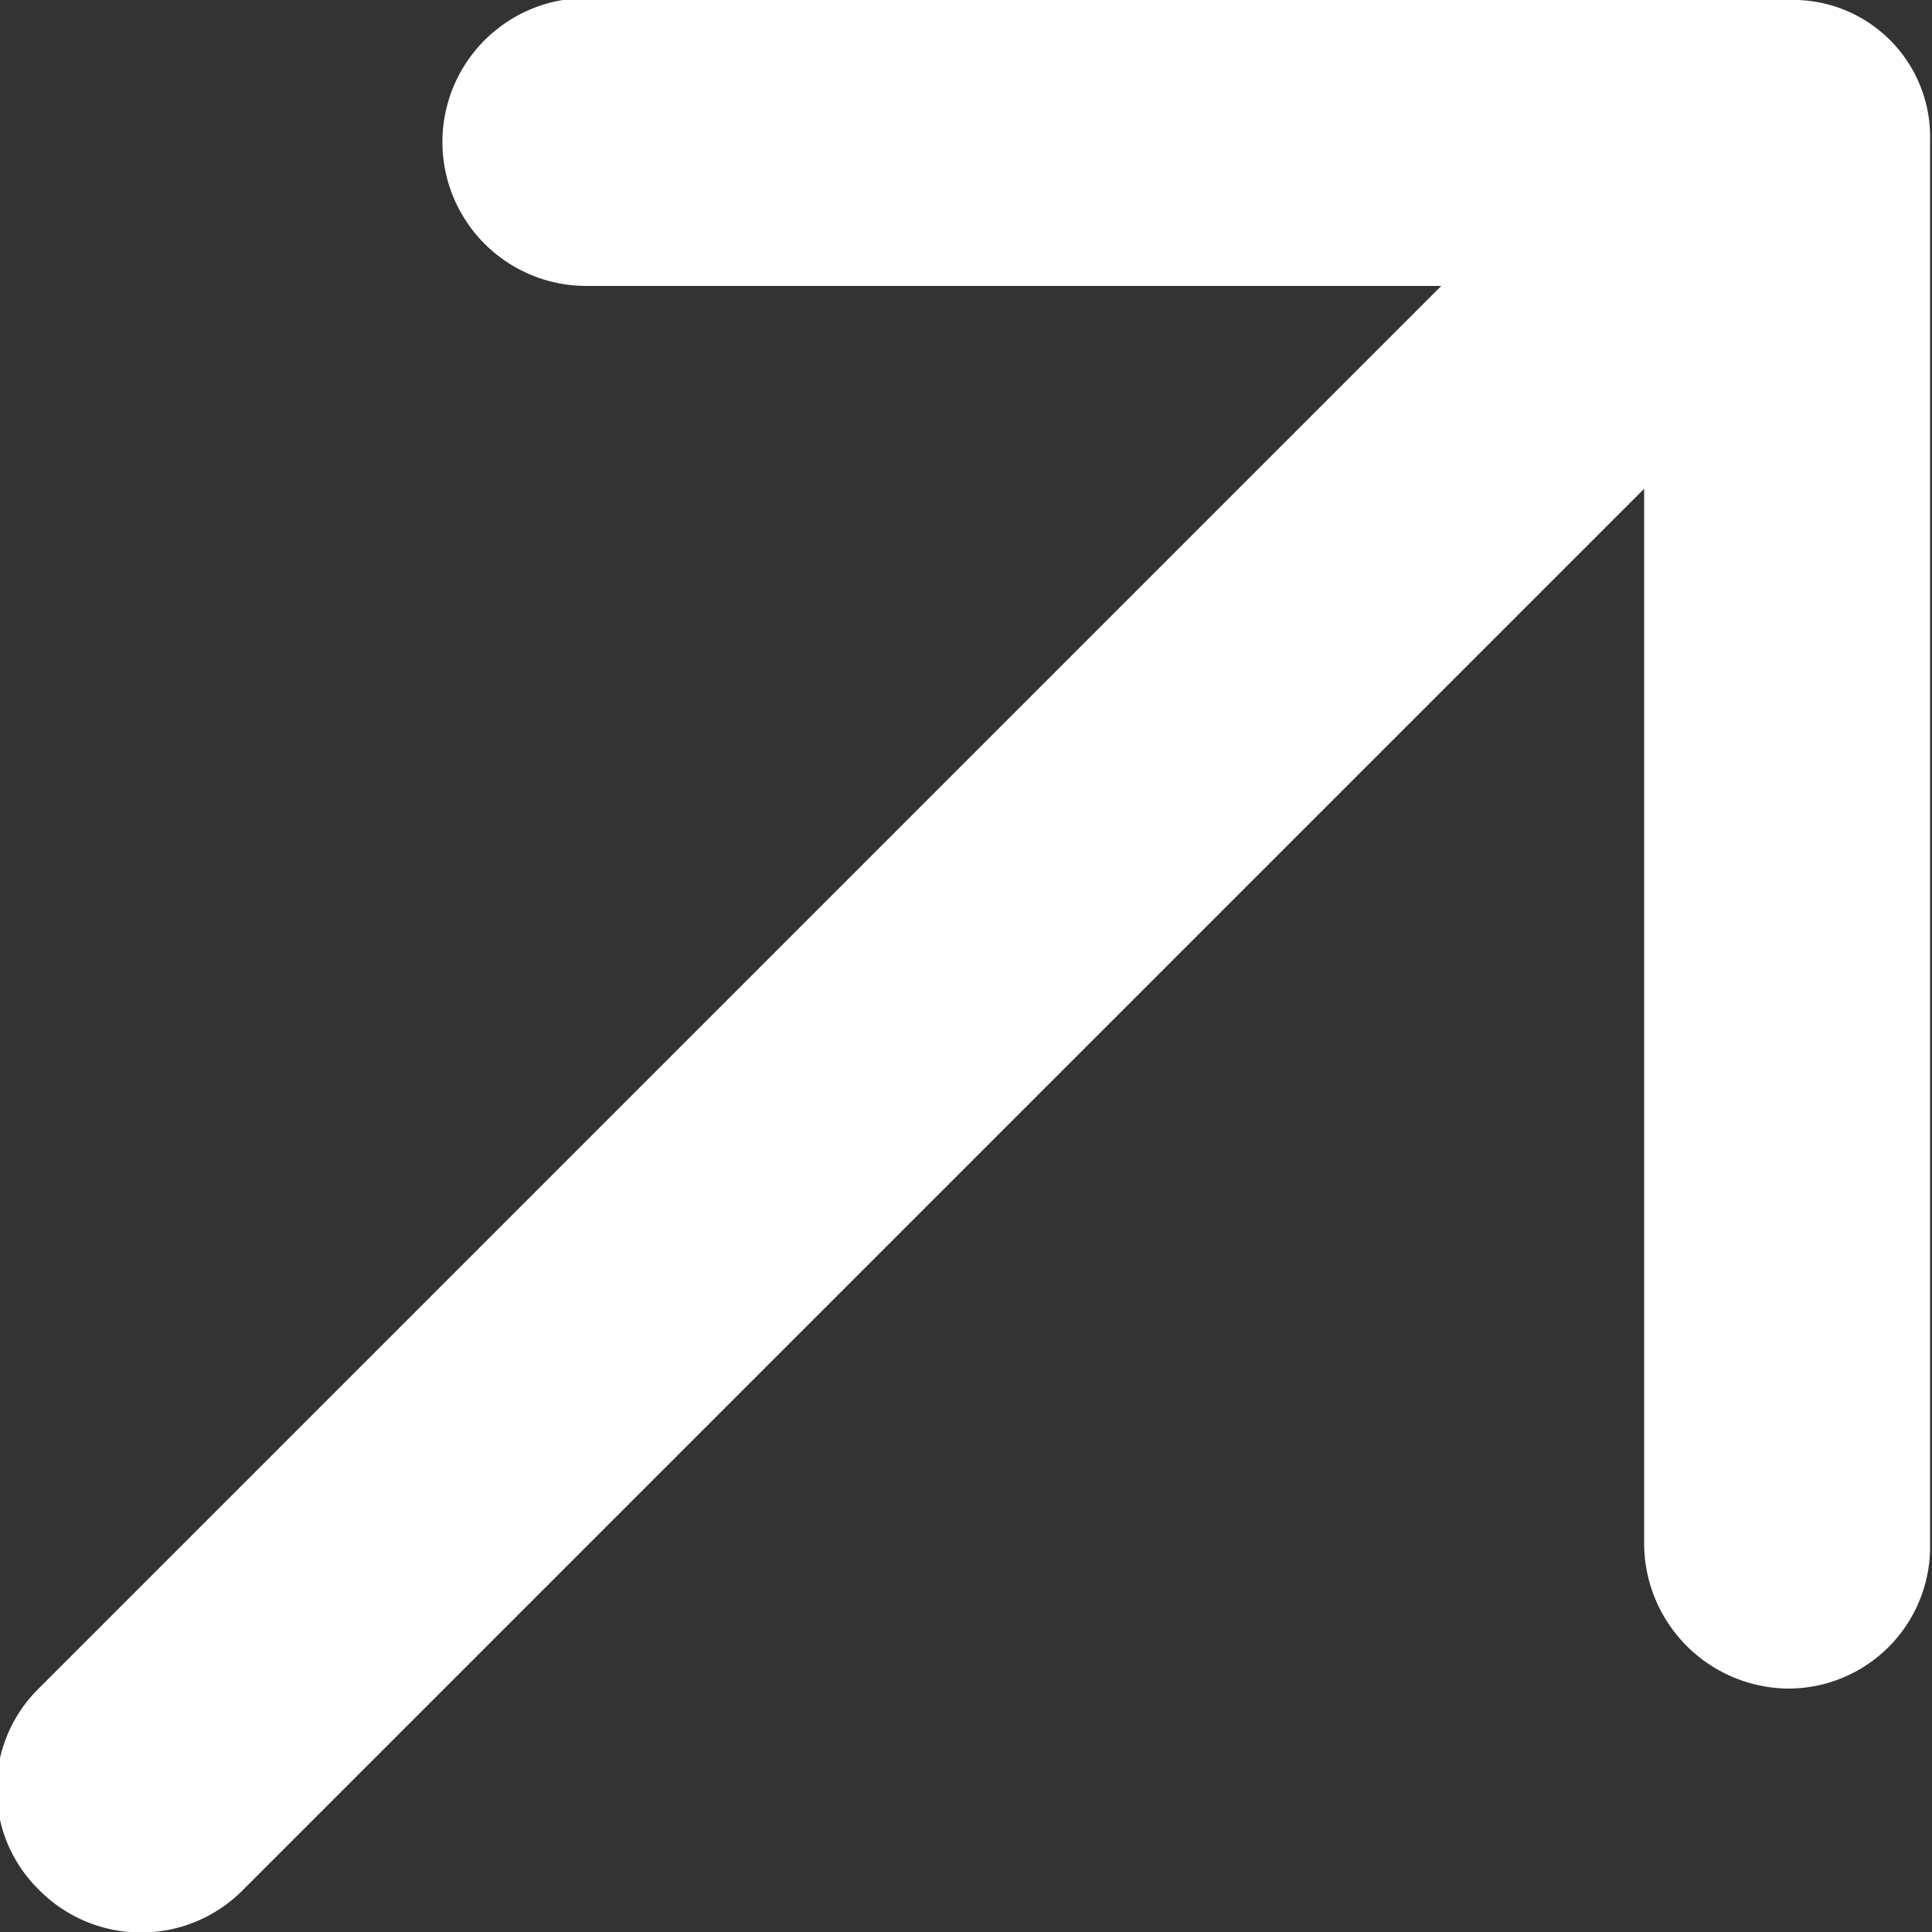 <svg xmlns="http://www.w3.org/2000/svg" width="10" height="10" viewBox="0 0 10 10">
  <rect x="0" y="0" width="10" height="10" fill="#333333" stroke="none"/>
<defs>
    <style>
      .cls-1 {
        fill: #fff;
        fill-rule: evenodd;
      }
    </style>
  </defs>
  <path id="Forma_1" data-name="Forma 1" class="cls-1" d="M1498.2,2980.65a0.745,0.745,0,0,0-.01,1.49h4.43l-7.26,7.26a0.73,0.73,0,0,0,0,1.04,0.742,0.742,0,0,0,1.05.01l7.26-7.26v5.46a0.753,0.753,0,0,0,.74.75,0.734,0.734,0,0,0,.74-0.75v-7.26a0.709,0.709,0,0,0-.73-0.73Z" transform="translate(-1495.16 -2980.66)"/>
</svg>
